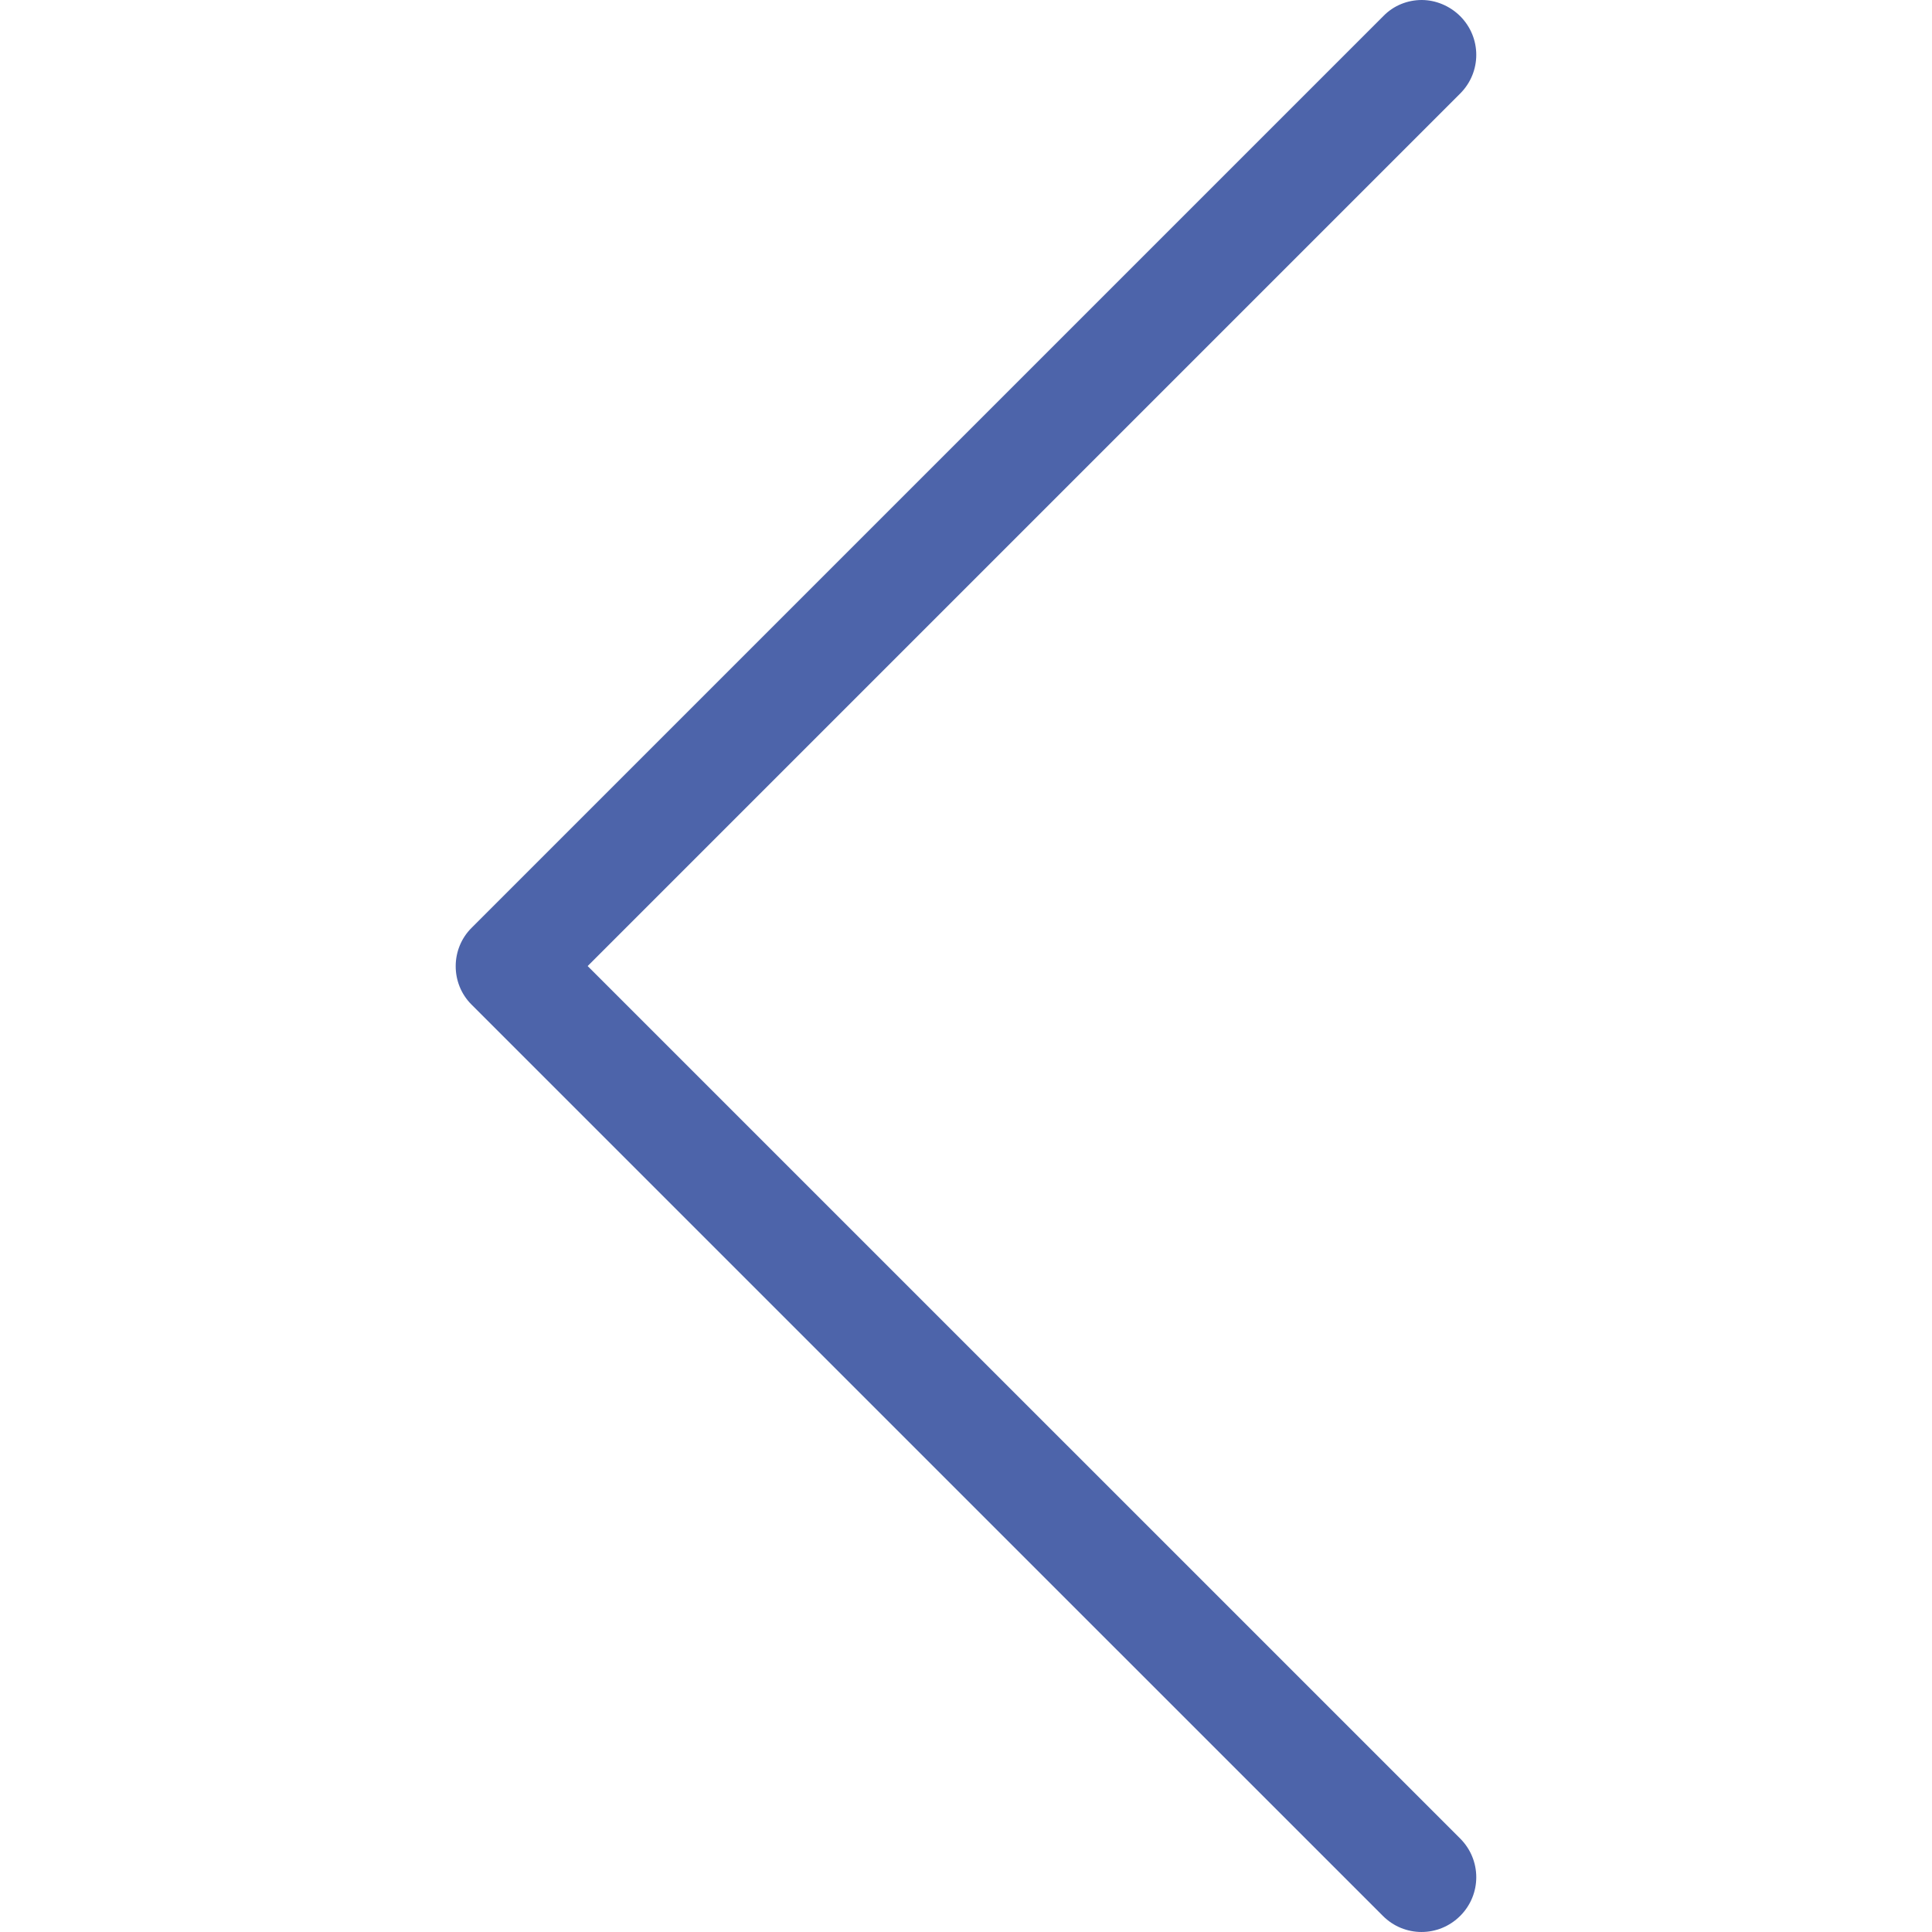 <svg width="35" height="35" viewBox="0 0 35 35" fill="none" xmlns="http://www.w3.org/2000/svg">
<g clip-path="url(#clip0)">
<path d="M8.541 18.198L25.052 34.708C25.44 35.097 26.064 35.097 26.453 34.708C26.841 34.32 26.841 33.696 26.453 33.307L10.646 17.501L26.453 1.694C26.841 1.306 26.841 0.682 26.453 0.293C26.262 0.103 26.005 -6.46041e-08 25.756 -8.6406e-08C25.506 -1.08208e-07 25.25 0.095 25.059 0.293L8.548 16.804C8.159 17.186 8.159 17.816 8.541 18.198Z" fill="#4D64AA"/>
</g>
<defs>
<clipPath id="clip0">
<rect width="35" height="35" fill="white" transform="translate(35 35) rotate(-180)"/>
</clipPath>
</defs>
</svg>
